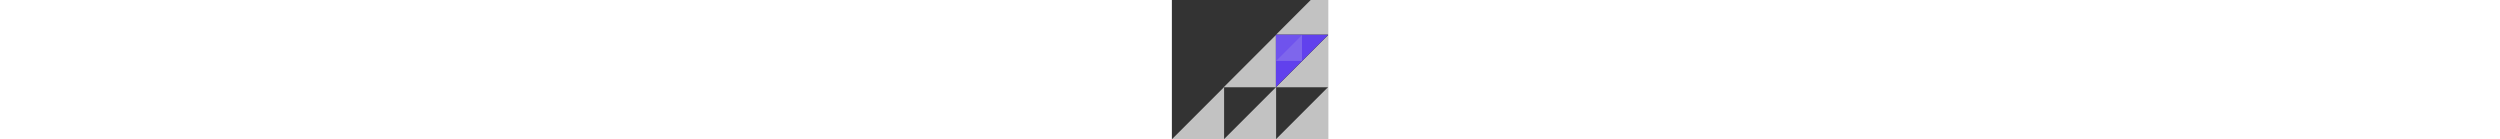 <?xml version="1.0" encoding="UTF-8"?>
<svg width="718px" height="40px" viewBox="0 0 718 640" version="1.1" xmlns="http://www.w3.org/2000/svg" xmlns:xlink="http://www.w3.org/1999/xlink">
    <rect x="0" y="0" width="718" height="640" fill="#333333" stroke="none"/>
    <!-- Generator: Sketch 51.3 (57544) - http://www.bohemiancoding.com/sketch -->
    <title>Group 9</title>
    <desc>Created with Sketch.</desc>
    <defs></defs>
    <g id="Page-1" stroke="none" stroke-width="1" fill="none" fill-rule="evenodd">
        <g id="Style-1-Copy-5" transform="translate(-722, 0)" fill-rule="nonzero">
            <g id="Group-9" transform="translate(722, -81)">
                <g id="Group-5" fill="#FFFFFF" opacity="0.7">
                    <polygon id="Triangle-Copy-71" points="479 481 479 721 239 721"></polygon>
                    <polygon id="Triangle-Copy-78" points="719 0 719 240 479 240"></polygon>
                    <polygon id="Triangle-Copy-72" points="240 481 240 721 0 721"></polygon>
                    <polygon id="Triangle-Copy-74" points="478 242 478 482 238 482"></polygon>
                    <polygon id="Triangle-Copy-77" points="718 242 718 482 478 482"></polygon>
                    <polygon id="Triangle-Copy-76" points="718 481 718 721 478 721"></polygon>
                </g>
                <g id="Group-6" transform="translate(478, 241)">
                    <polygon id="Triangle-Copy-79" fill="#6141ED" transform="translate(120, 120) scale(-1, -1) translate(-120, -120) " points="240 0 240 240 0 240"></polygon>
                    <polygon id="Triangle-Copy-80" fill="#7E66EC" opacity="0.484" points="0 120 0 0 120 0"></polygon>
                    <polygon id="Triangle-Copy-81" fill="#7E66EC" points="120 0 120 120 0 120"></polygon>
                </g>
            </g>
        </g>
    </g>
</svg>
